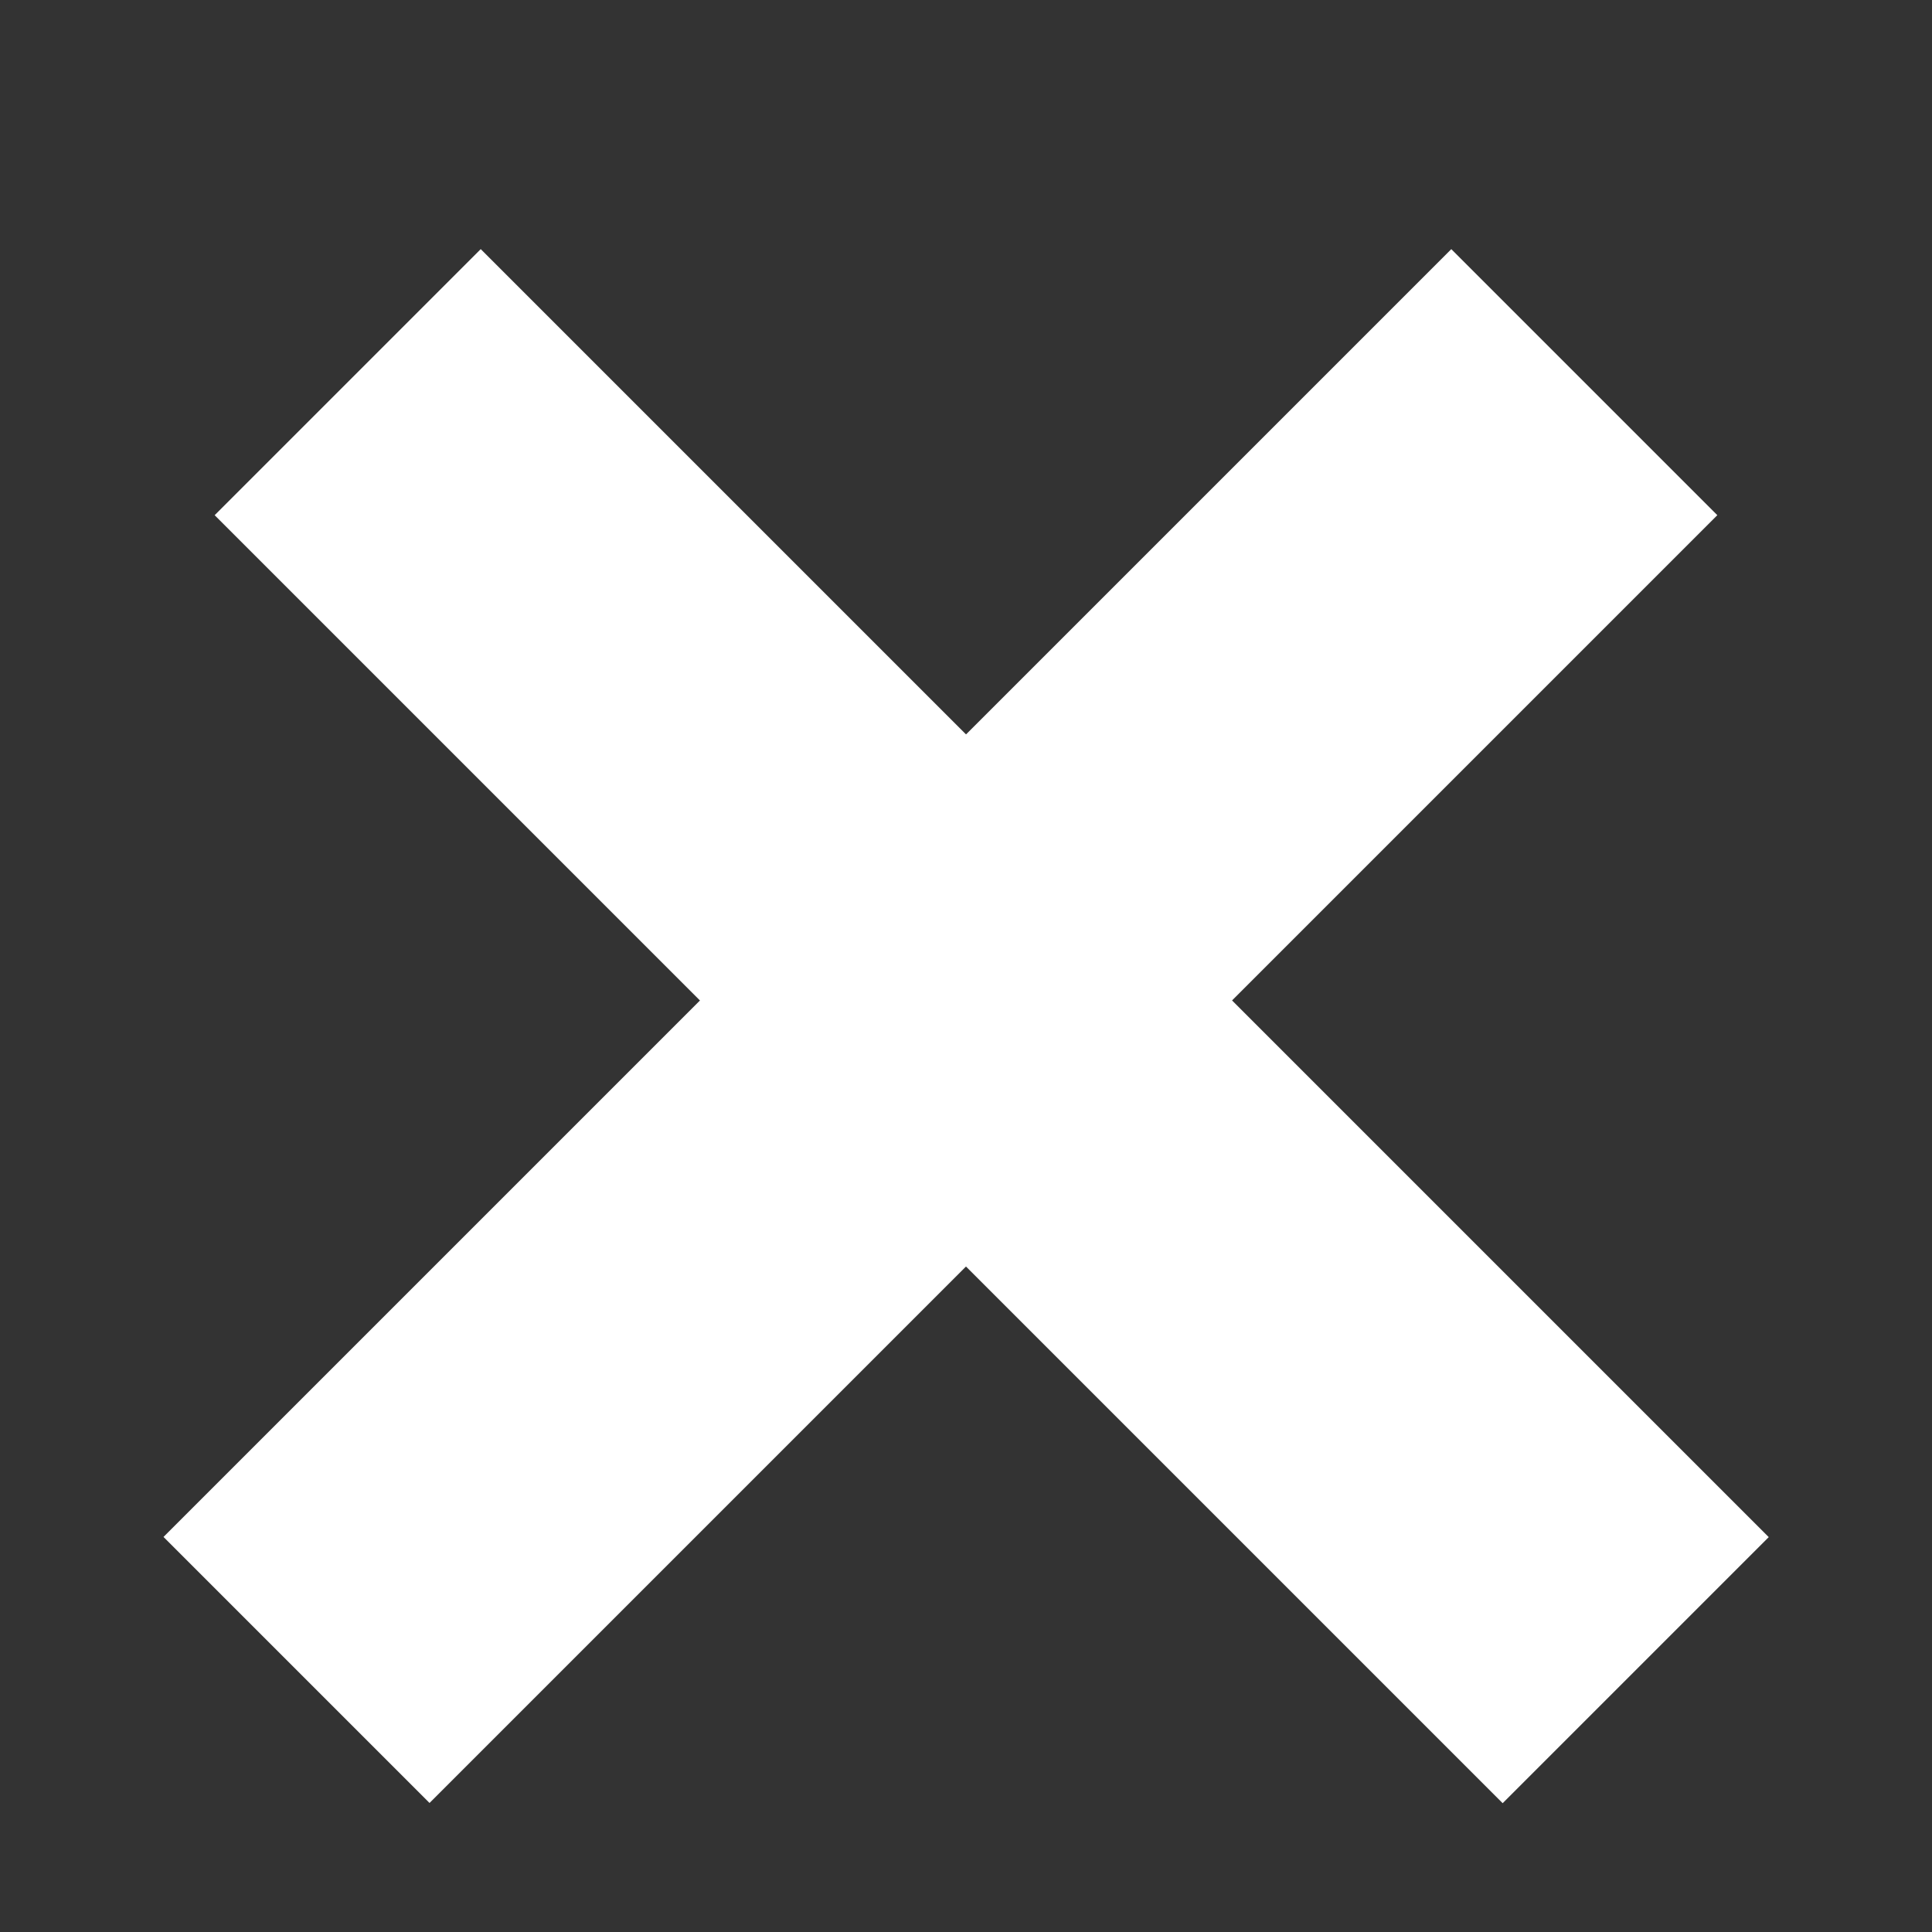 <svg width="30" height="30" viewBox="0 0 30 30" fill="none" xmlns="http://www.w3.org/2000/svg">
<rect x="0" y="0" width="30" height="30" fill="#333333" stroke="none"/>
<line x1="5.399" y1="5.934" x2="25.399" y2="25.934" stroke="white" stroke-width="5.843"/>
<line y1="-2.922" x2="28.284" y2="-2.922" transform="matrix(-0.707 0.707 0.707 0.707 26.667 8)" stroke="white" stroke-width="5.843"/>
</svg>

